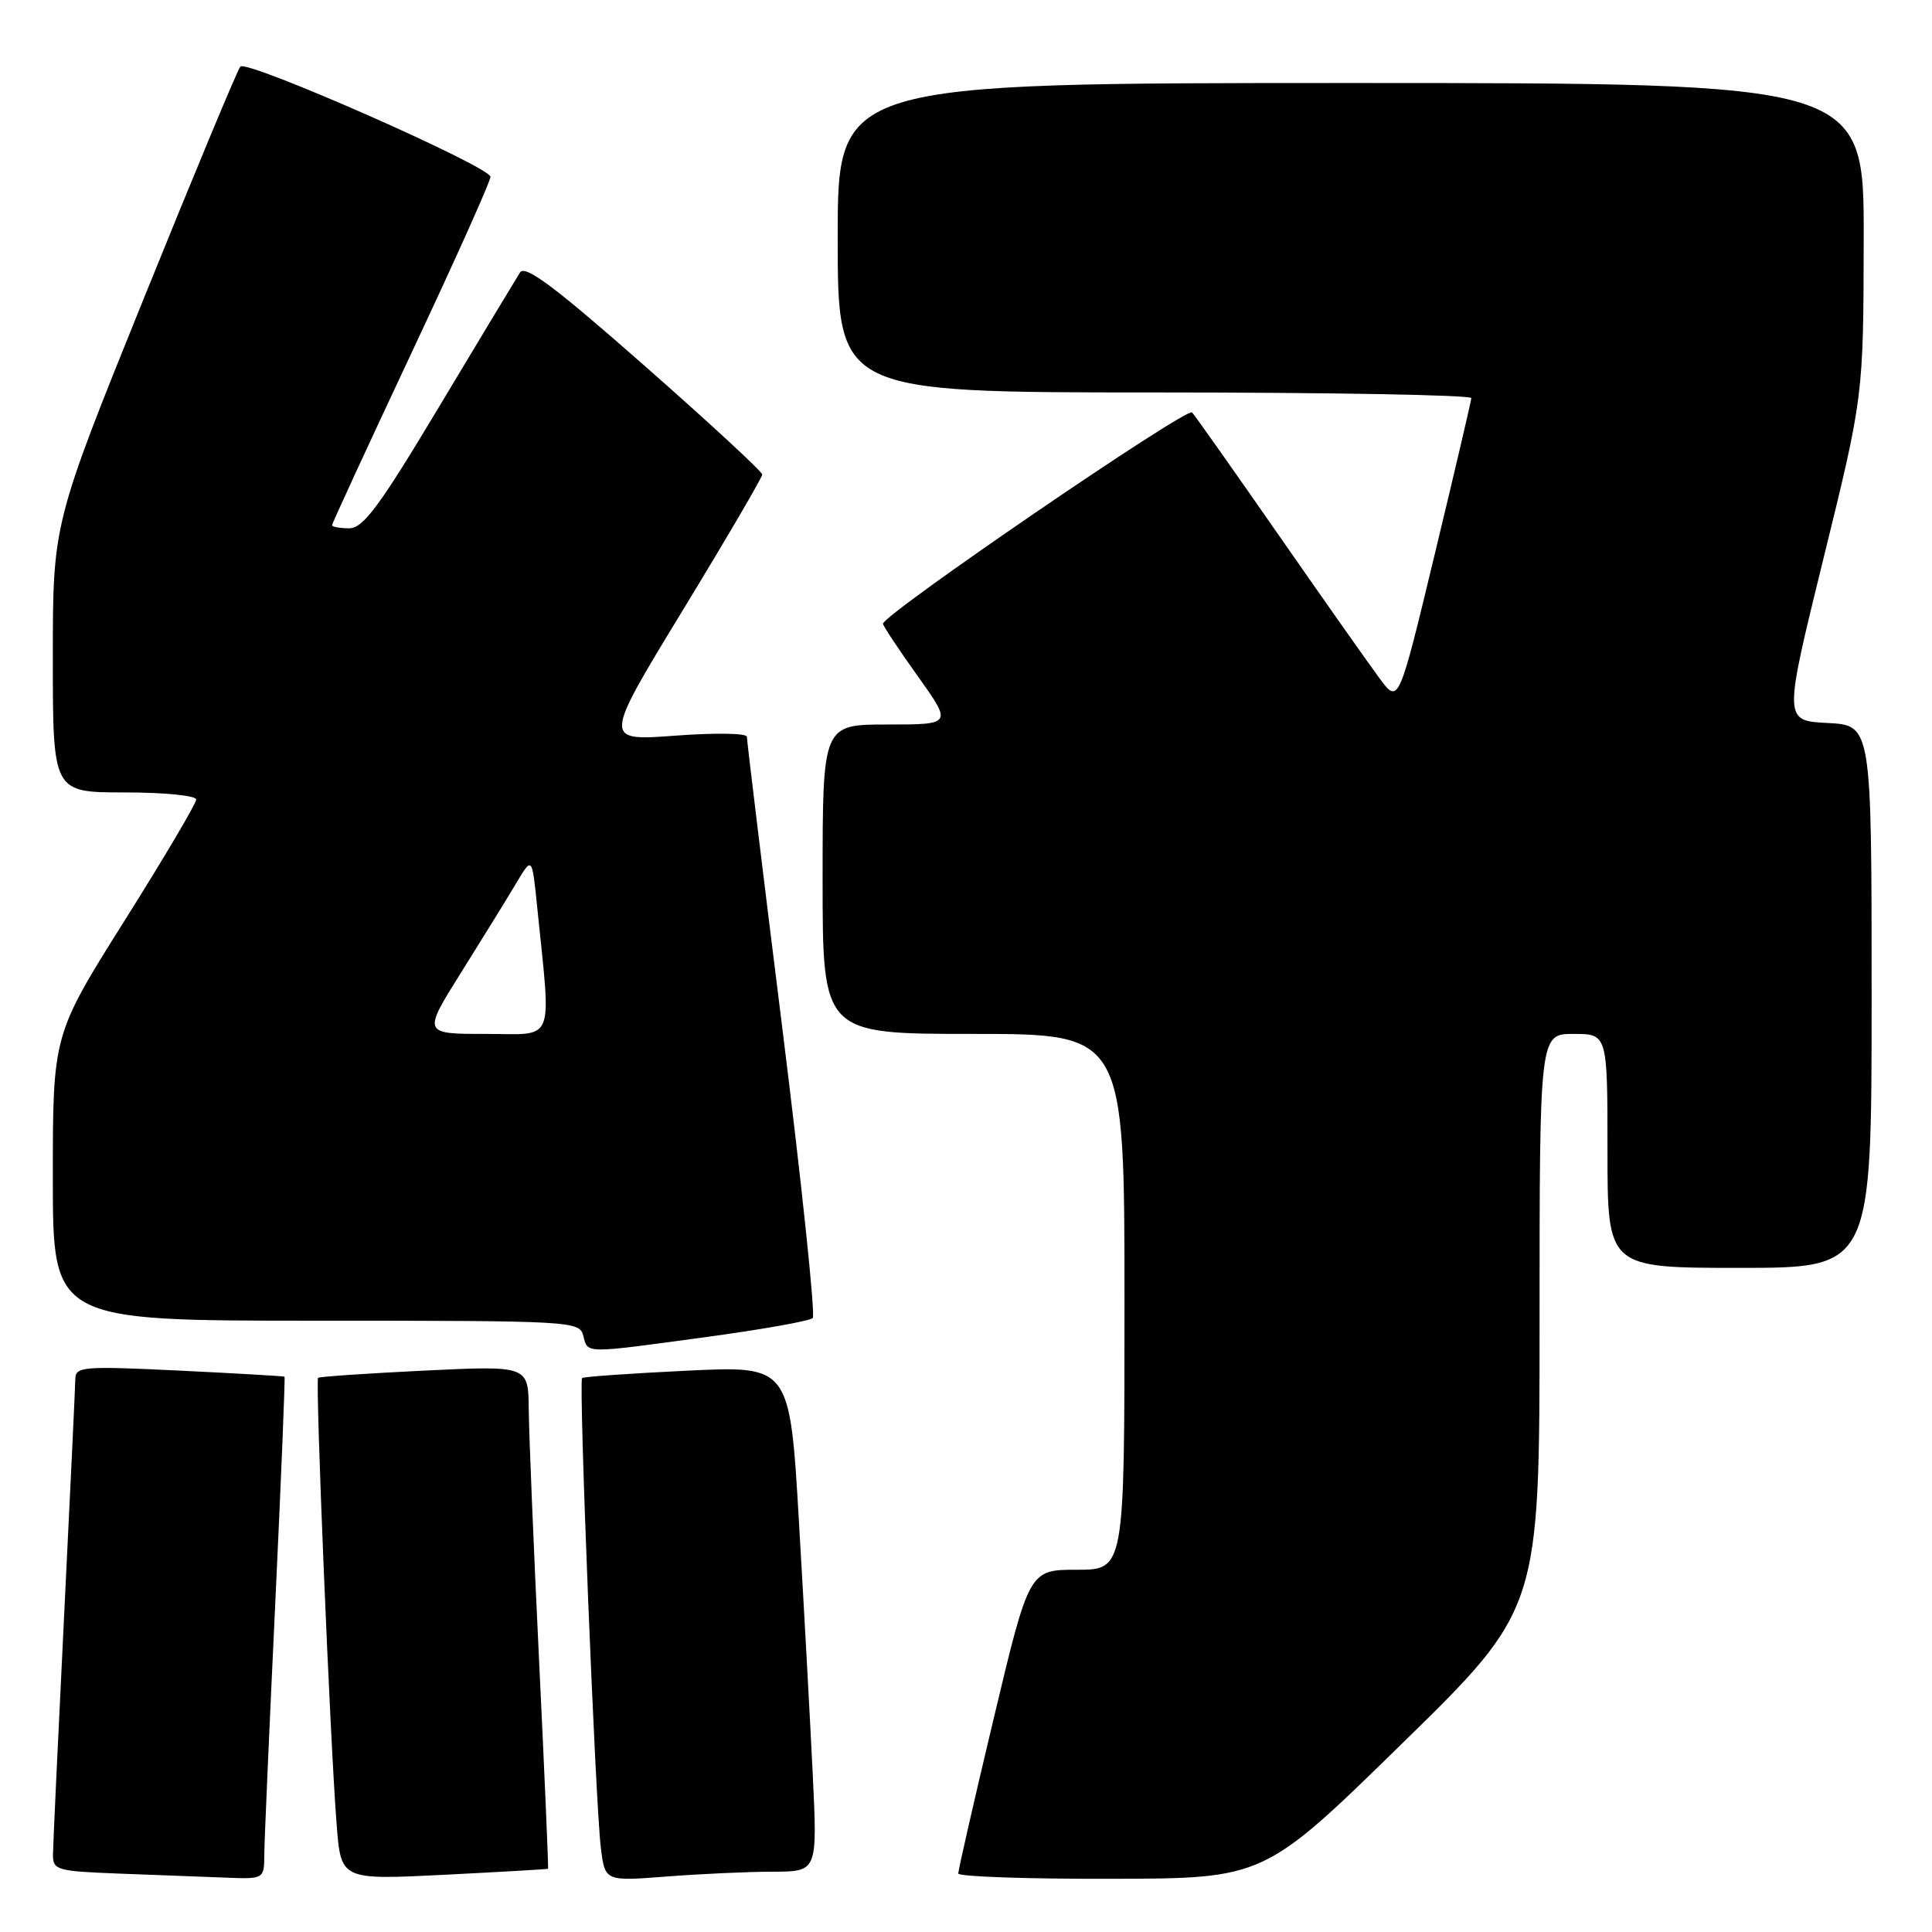<?xml version="1.0" encoding="UTF-8" standalone="no"?>
<!DOCTYPE svg PUBLIC "-//W3C//DTD SVG 1.1//EN" "http://www.w3.org/Graphics/SVG/1.1/DTD/svg11.dtd" >
<svg xmlns="http://www.w3.org/2000/svg" xmlns:xlink="http://www.w3.org/1999/xlink" version="1.1" viewBox="0 0 256 256">
 <g >
 <path fill="currentColor"
d=" M 35.02 245.75 C 35.03 243.96 35.69 229.01 36.47 212.53 C 37.25 196.04 37.80 182.49 37.70 182.42 C 37.59 182.34 31.31 181.98 23.75 181.61 C 11.00 181.00 10.00 181.08 9.98 182.72 C 9.97 183.70 9.30 197.78 8.50 214.00 C 7.70 230.22 7.03 244.49 7.02 245.71 C 7.00 247.80 7.48 247.94 15.75 248.26 C 20.56 248.44 26.86 248.68 29.75 248.79 C 35.00 249.00 35.00 249.00 35.02 245.75 Z  M 72.62 247.62 C 72.69 247.55 72.16 235.12 71.43 220.00 C 70.70 204.88 70.09 189.90 70.06 186.72 C 70.00 180.95 70.00 180.95 56.25 181.61 C 48.69 181.98 42.34 182.41 42.15 182.57 C 41.76 182.90 43.74 230.78 44.61 241.80 C 45.18 249.10 45.18 249.10 58.84 248.42 C 66.35 248.04 72.56 247.68 72.62 247.62 Z  M 102.40 248.01 C 108.31 248.00 108.31 248.00 107.70 235.25 C 107.36 228.24 106.54 213.15 105.87 201.73 C 104.66 180.97 104.66 180.97 91.08 181.62 C 83.61 181.98 77.33 182.42 77.13 182.60 C 76.65 183.00 78.89 239.02 79.62 244.89 C 80.17 249.28 80.17 249.28 88.33 248.65 C 92.82 248.30 99.16 248.01 102.40 248.01 Z  M 185.75 231.06 C 204.00 213.22 204.00 213.22 204.00 175.11 C 204.00 137.00 204.00 137.00 208.50 137.00 C 213.00 137.00 213.00 137.00 213.00 152.50 C 213.00 168.00 213.00 168.00 230.50 168.00 C 248.00 168.00 248.00 168.00 248.00 132.05 C 248.00 96.10 248.00 96.10 242.16 95.80 C 236.33 95.50 236.33 95.50 241.62 74.00 C 246.91 52.50 246.91 52.50 246.95 31.75 C 247.00 11.00 247.00 11.00 179.00 11.00 C 111.00 11.00 111.00 11.00 111.00 31.50 C 111.00 52.00 111.00 52.00 153.00 52.00 C 176.10 52.00 194.98 52.34 194.96 52.75 C 194.93 53.16 192.76 62.45 190.12 73.40 C 185.33 93.30 185.33 93.30 182.81 89.90 C 181.42 88.03 175.43 79.53 169.50 71.00 C 163.57 62.47 158.38 55.12 157.96 54.65 C 157.28 53.89 117.00 81.43 117.00 82.65 C 117.00 82.92 119.06 86.03 121.59 89.57 C 126.18 96.00 126.18 96.00 117.59 96.00 C 109.00 96.00 109.00 96.00 109.00 116.50 C 109.00 137.00 109.00 137.00 129.00 137.00 C 149.00 137.00 149.00 137.00 149.00 172.50 C 149.00 208.00 149.00 208.00 142.68 208.00 C 136.37 208.00 136.37 208.00 131.66 227.75 C 129.07 238.61 126.96 247.84 126.98 248.25 C 126.99 248.66 136.11 248.98 147.25 248.95 C 167.50 248.91 167.50 248.91 185.75 231.06 Z  M 93.75 177.14 C 101.04 176.15 107.31 175.03 107.69 174.65 C 108.06 174.27 106.25 156.98 103.66 136.23 C 101.07 115.48 98.96 98.11 98.97 97.63 C 98.99 97.15 94.75 97.08 89.46 97.48 C 79.92 98.19 79.92 98.19 90.46 80.88 C 96.26 71.36 101.00 63.26 101.00 62.88 C 101.00 62.49 93.98 56.01 85.39 48.45 C 73.46 37.95 69.58 35.05 68.90 36.11 C 68.41 36.88 63.63 44.81 58.27 53.75 C 50.27 67.11 48.13 70.00 46.27 70.00 C 45.02 70.00 44.00 69.81 44.00 69.59 C 44.00 69.36 48.72 59.13 54.49 46.84 C 60.27 34.55 64.99 24.02 64.99 23.43 C 65.00 22.10 32.75 7.88 31.85 8.82 C 31.49 9.19 25.76 22.97 19.10 39.43 C 7.00 69.36 7.00 69.36 7.00 87.18 C 7.00 105.00 7.00 105.00 16.50 105.00 C 21.78 105.00 26.00 105.42 26.00 105.94 C 26.00 106.46 21.73 113.69 16.50 122.00 C 7.00 137.11 7.00 137.11 7.00 156.06 C 7.00 175.00 7.00 175.00 41.88 175.00 C 75.93 175.00 76.78 175.05 77.29 177.00 C 77.92 179.39 77.22 179.39 93.75 177.14 Z  M 61.17 128.75 C 64.01 124.21 67.28 118.92 68.42 117.00 C 70.50 113.50 70.50 113.50 71.16 120.00 C 73.05 138.65 73.71 137.00 64.35 137.00 C 55.99 137.00 55.99 137.00 61.17 128.75 Z "/>
</g>
</svg>